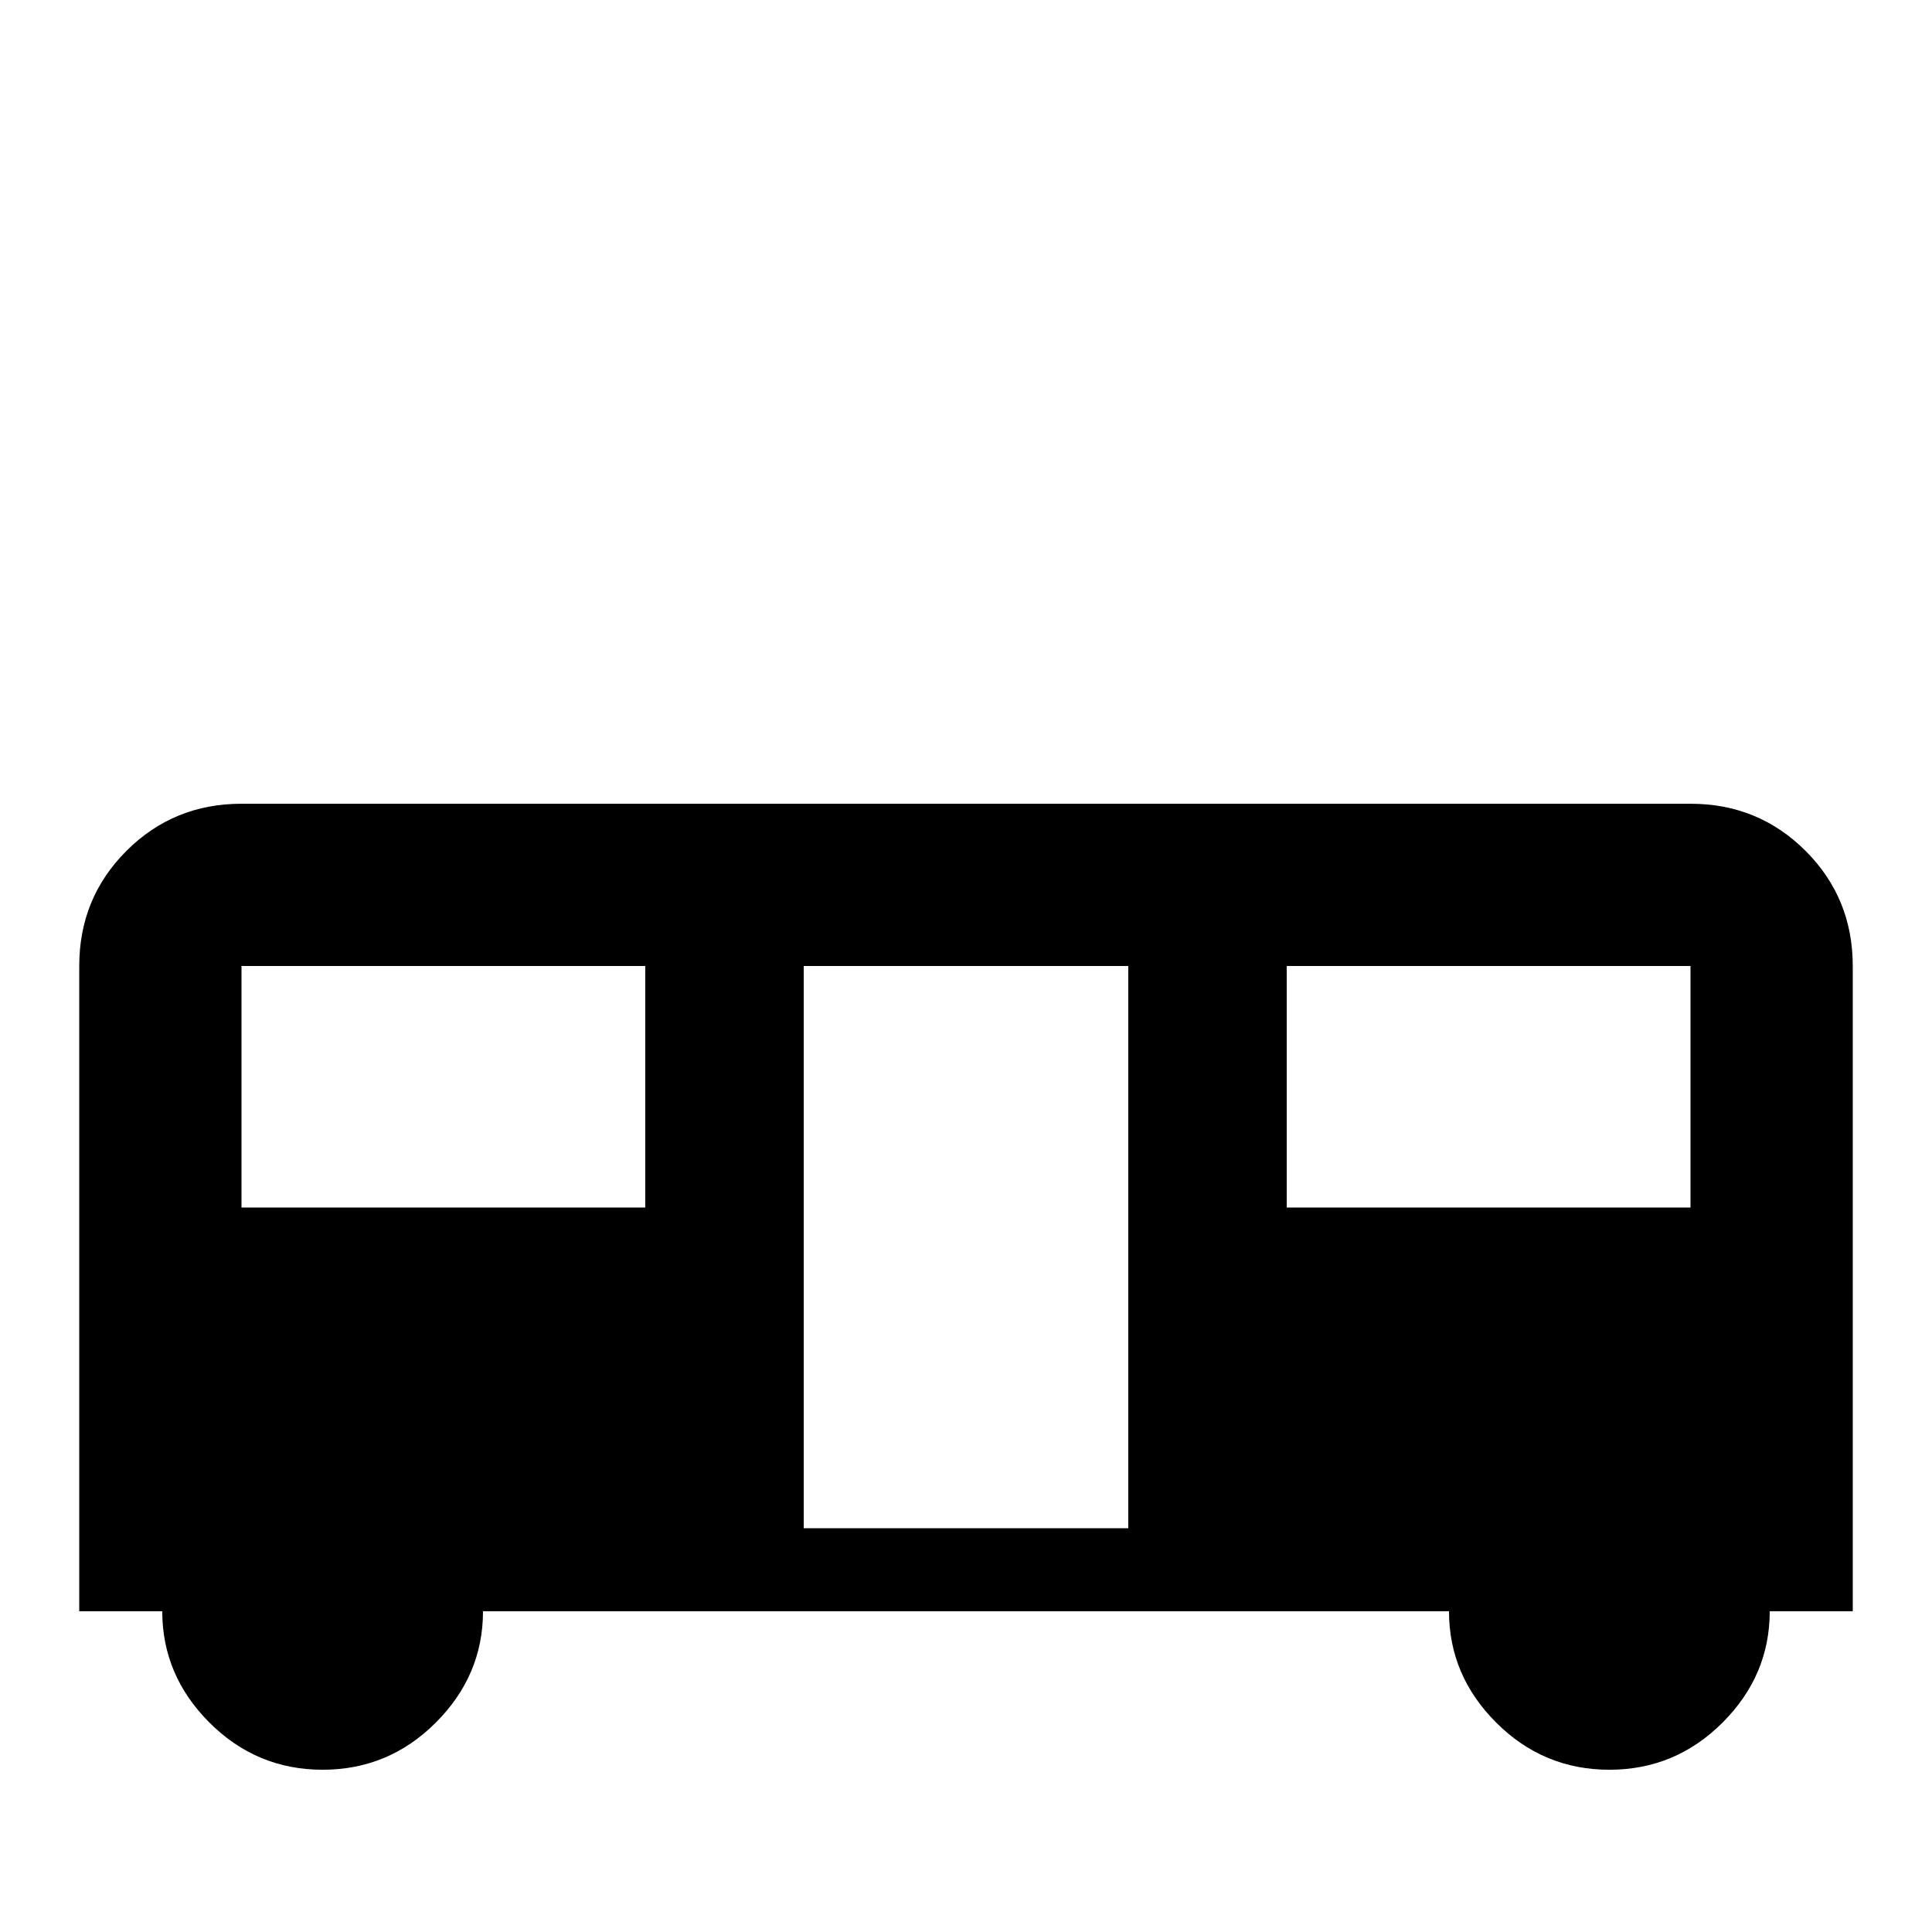 <svg xmlns="http://www.w3.org/2000/svg" viewBox="0 -512 512 512">
	<path fill="#000000" d="M448 -299H64Q46 -299 33.5 -286.5Q21 -274 21 -256V-85H43Q43 -68 55.5 -55.5Q68 -43 85.5 -43Q103 -43 115.5 -55.5Q128 -68 128 -85H384Q384 -68 396.5 -55.5Q409 -43 426.5 -43Q444 -43 456.5 -55.5Q469 -68 469 -85H491V-256Q491 -274 478.5 -286.5Q466 -299 448 -299ZM171 -192H64V-256H171ZM299 -107H213V-256H299ZM448 -192H341V-256H448Z"/>
</svg>